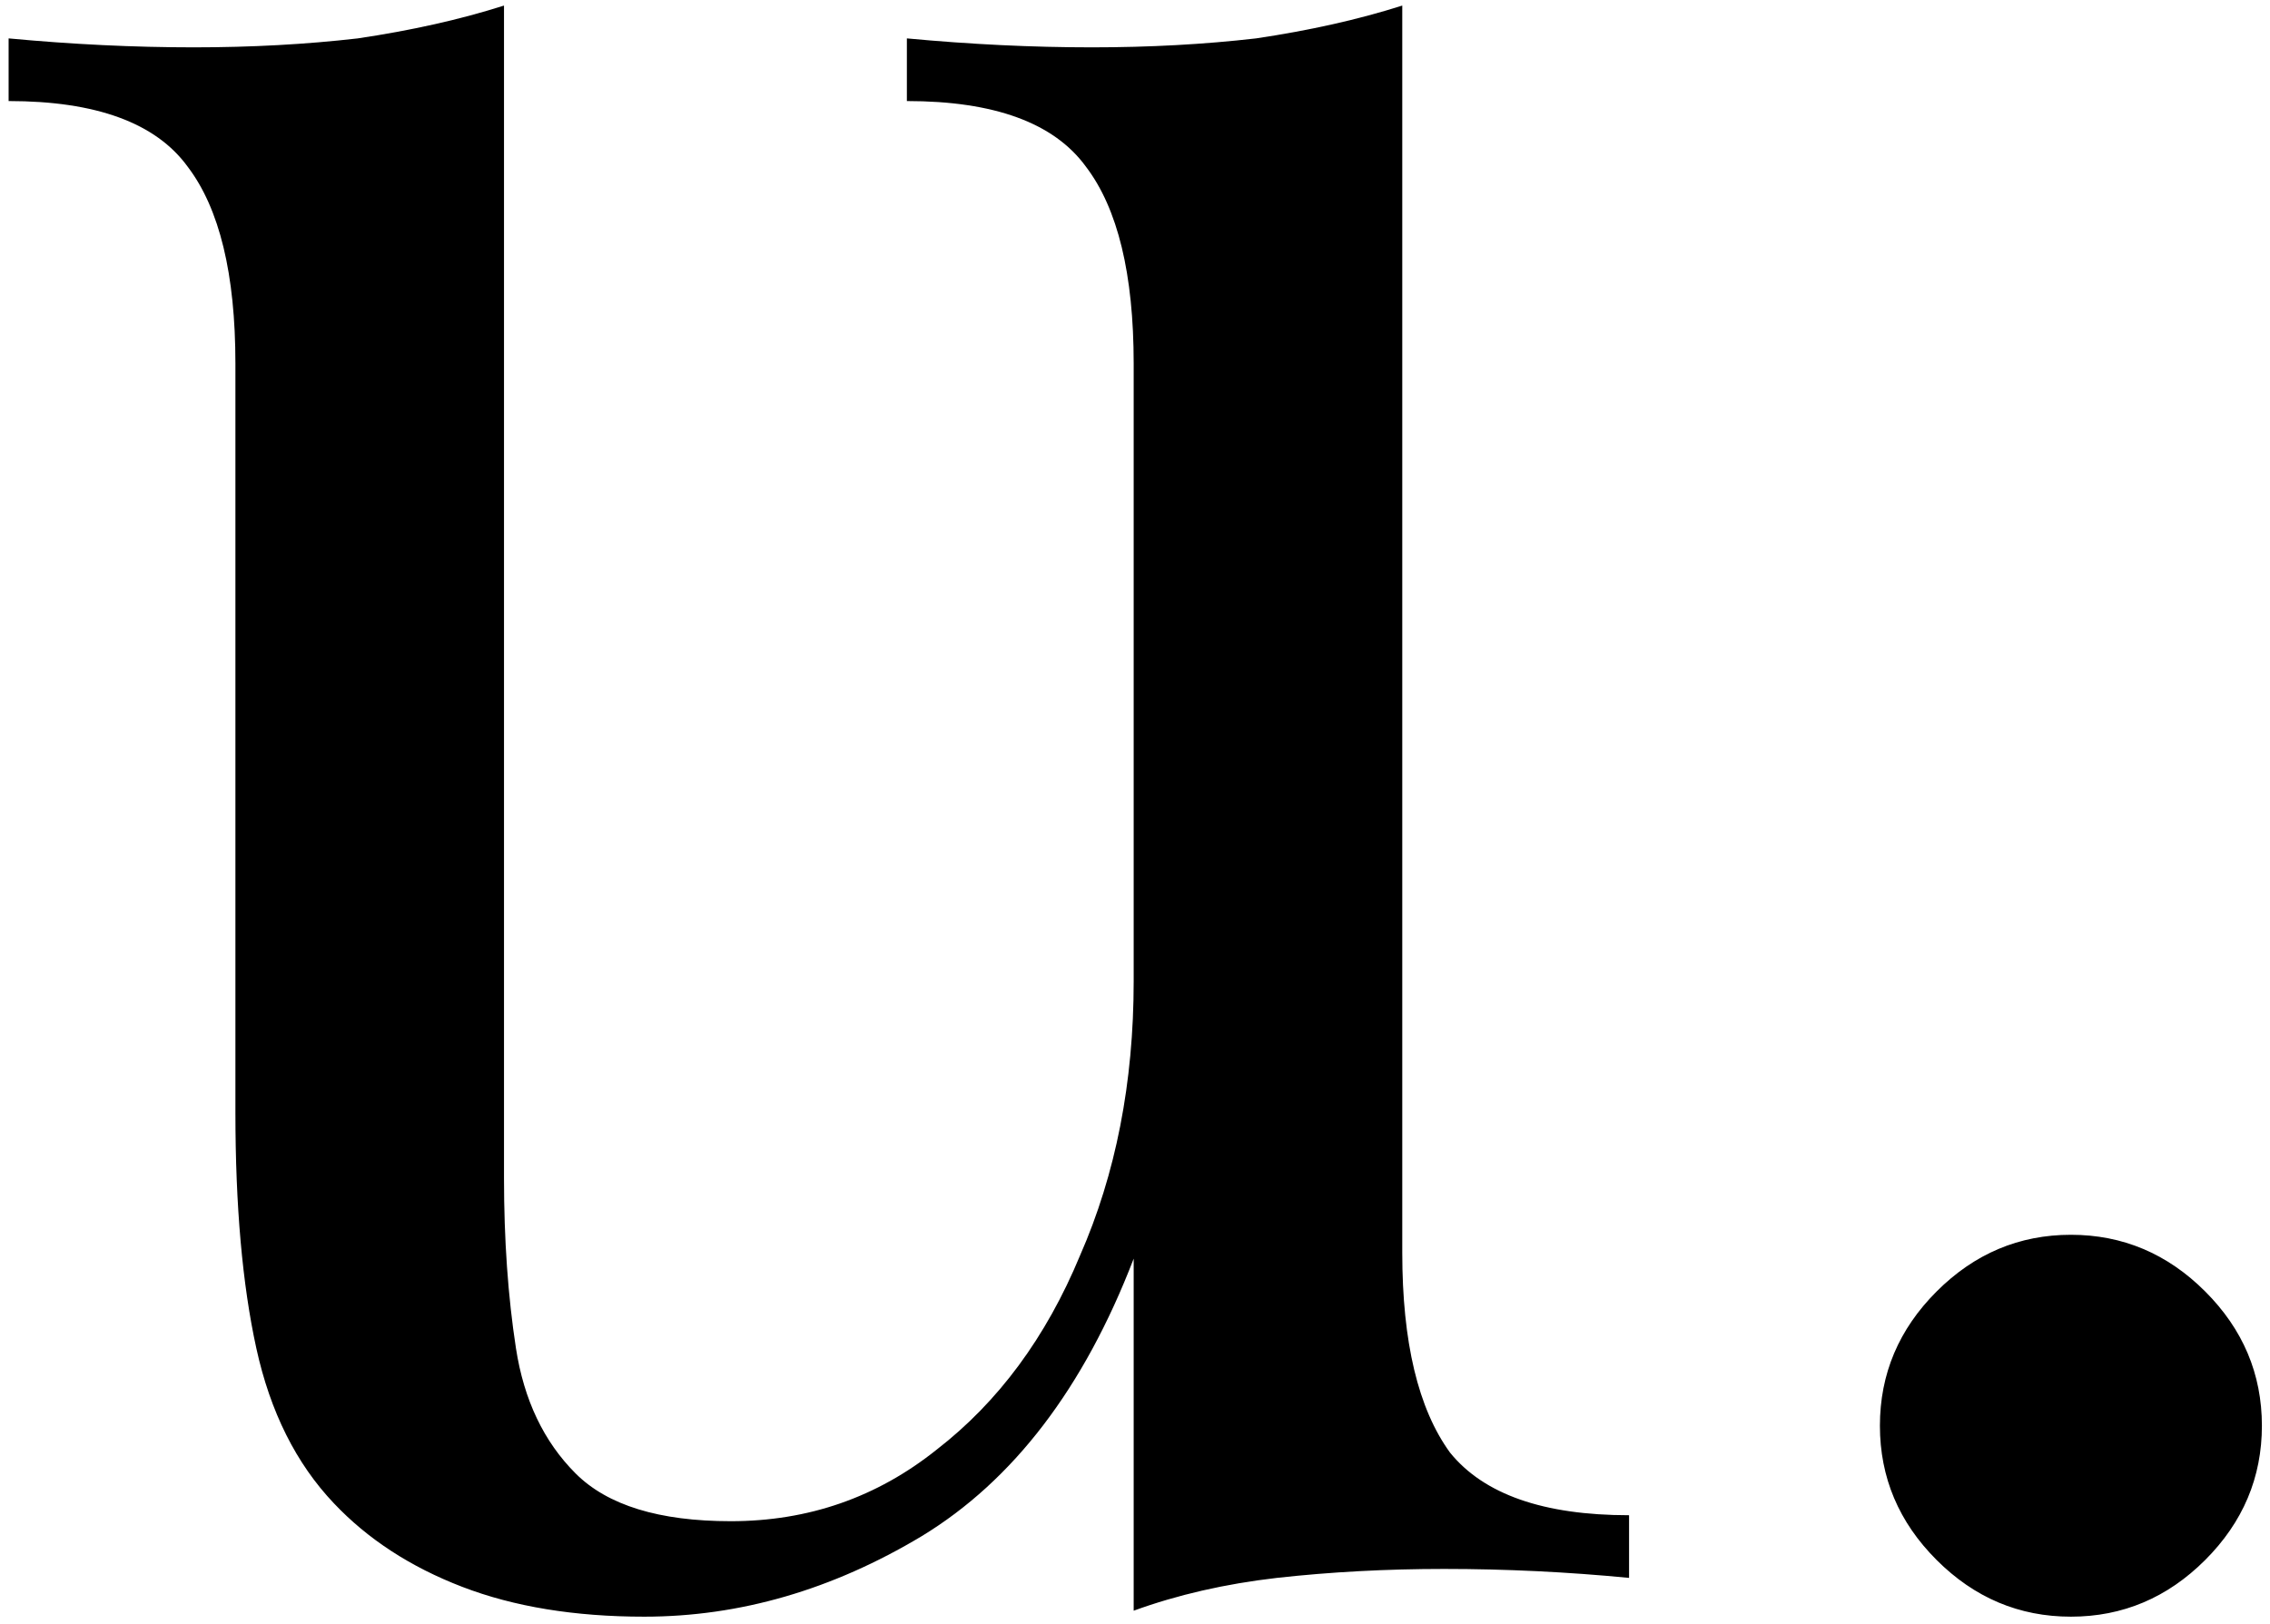 <svg width="232" height="166" viewBox="0 0 232 166" fill="none" xmlns="http://www.w3.org/2000/svg">
<path d="M143.315 0.57V128.06C143.315 137.21 144.942 144.022 148.195 148.495C151.652 152.765 157.752 154.9 166.495 154.9V161.305C160.192 160.695 153.888 160.39 147.585 160.39C141.688 160.39 135.995 160.695 130.505 161.305C125.218 161.915 120.338 163.033 115.865 164.66V128.67C110.782 141.887 103.563 151.342 94.21 157.035C85.06 162.525 75.605 165.27 65.845 165.27C58.728 165.27 52.527 164.253 47.24 162.22C41.953 160.187 37.582 157.34 34.125 153.68C30.262 149.613 27.618 144.327 26.195 137.82C24.772 131.313 24.06 123.282 24.06 113.725V37.17C24.06 28.02 22.433 21.31 19.18 17.04C15.927 12.567 9.827 10.33 0.88 10.33V3.925C7.387 4.535 13.69 4.84 19.79 4.84C25.687 4.84 31.278 4.535 36.565 3.925C42.055 3.112 47.037 1.993 51.51 0.57V120.435C51.51 126.738 51.917 132.533 52.73 137.82C53.543 143.107 55.577 147.377 58.83 150.63C62.083 153.883 67.37 155.51 74.69 155.51C82.62 155.51 89.635 153.07 95.735 148.19C102.038 143.31 106.918 136.702 110.375 128.365C114.035 120.028 115.865 110.675 115.865 100.305V37.17C115.865 28.02 114.238 21.31 110.985 17.04C107.732 12.567 101.632 10.33 92.685 10.33V3.925C99.192 4.535 105.495 4.84 111.595 4.84C117.492 4.84 123.083 4.535 128.37 3.925C133.86 3.112 138.842 1.993 143.315 0.57ZM211.652 126.23C216.938 126.23 221.513 128.162 225.377 132.025C229.24 135.888 231.172 140.463 231.172 145.75C231.172 151.037 229.24 155.612 225.377 159.475C221.513 163.338 216.938 165.27 211.652 165.27C206.365 165.27 201.79 163.338 197.927 159.475C194.063 155.612 192.132 151.037 192.132 145.75C192.132 140.463 194.063 135.888 197.927 132.025C201.79 128.162 206.365 126.23 211.652 126.23Z" fill="black"/>
</svg>
